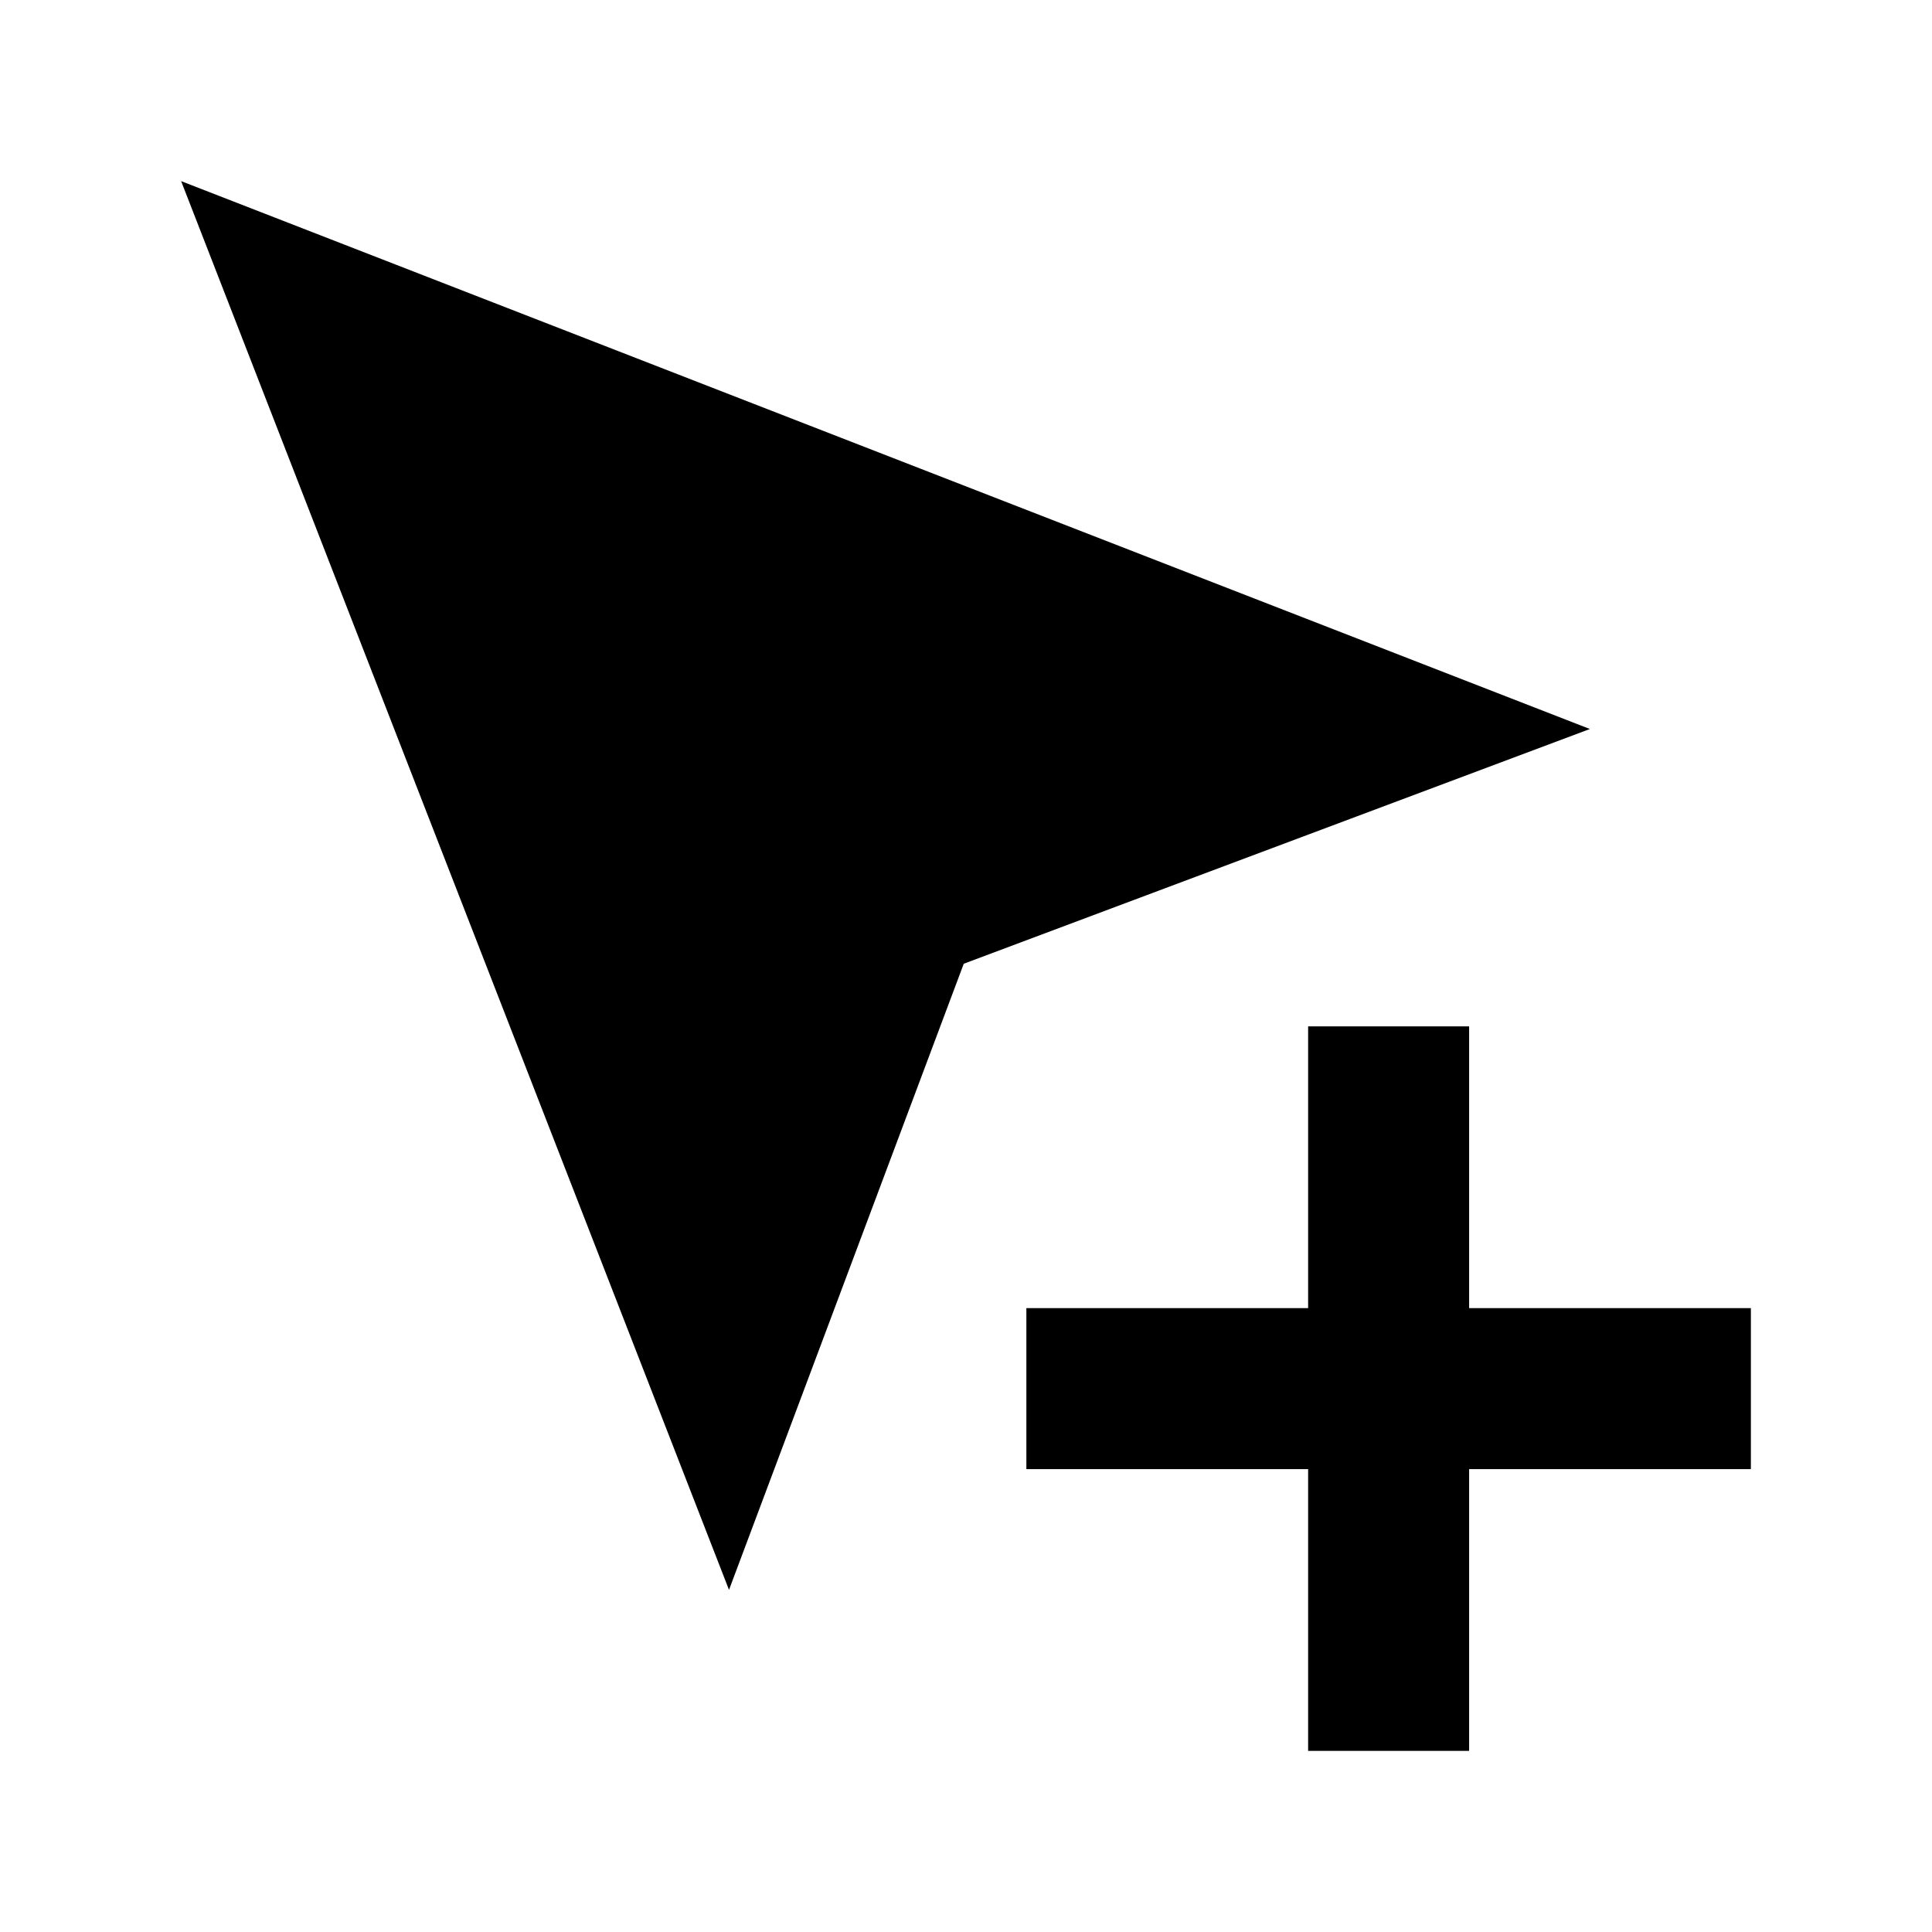 <svg width="24" height="24" viewBox="0 0 24 24" xmlns="http://www.w3.org/2000/svg">
    <path d="M2.25 2.25L19.75 9.056L11.972 11.972L9.056 19.75L2.25 2.25Z"/>
    <path fill-rule="evenodd" clip-rule="evenodd" d="M18.25 12.75V16.25H21.75V18.25H18.25V21.75H16.25V18.25H12.75L12.75 16.25H16.25V12.75H18.25Z"/>
</svg>
